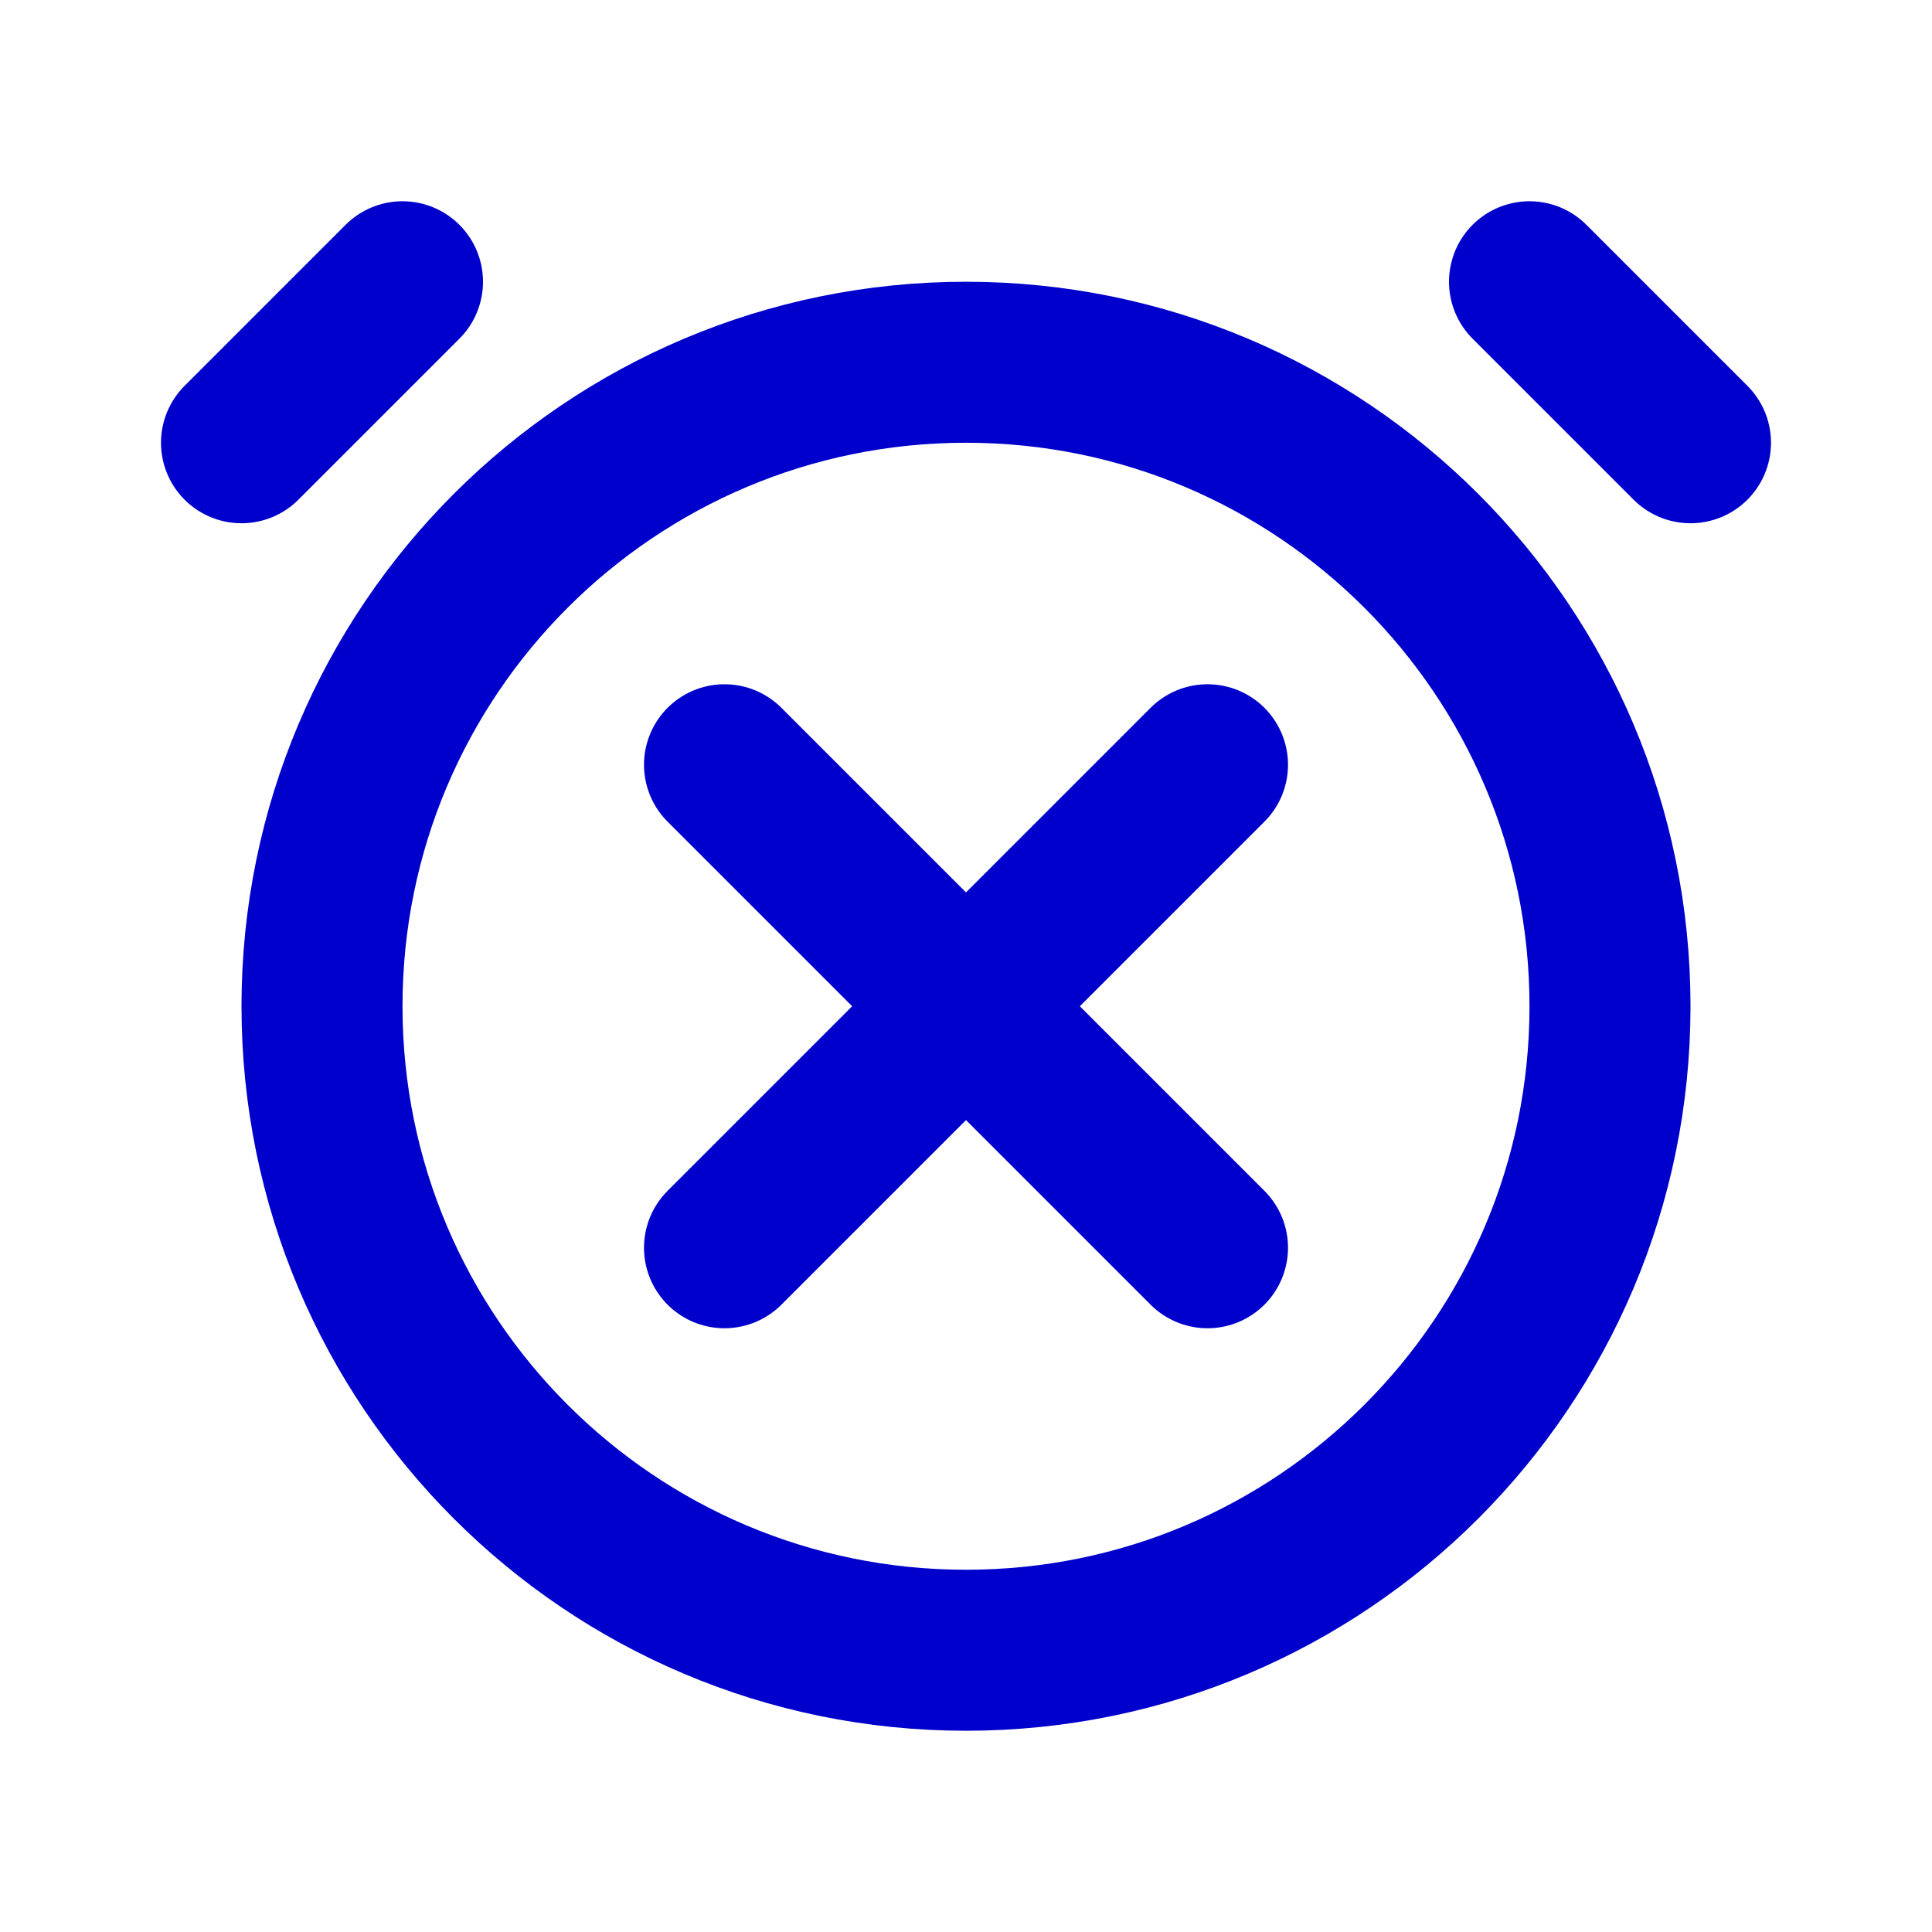 <svg width="24" height="24" viewBox="0 0 24 24" fill="none" xmlns="http://www.w3.org/2000/svg">
<path d="M3 5.5L5 3.5M21 5.5L19 3.5M9 9.5L15 15.5M15 9.5L9 15.5M20 12.5C20 16.918 16.418 20.5 12 20.5C7.582 20.5 4 16.918 4 12.5C4 8.082 7.582 4.5 12 4.5C16.418 4.5 20 8.082 20 12.5Z" stroke="#0000CC" stroke-width="2" stroke-linecap="round" stroke-linejoin="round"/>
</svg>
